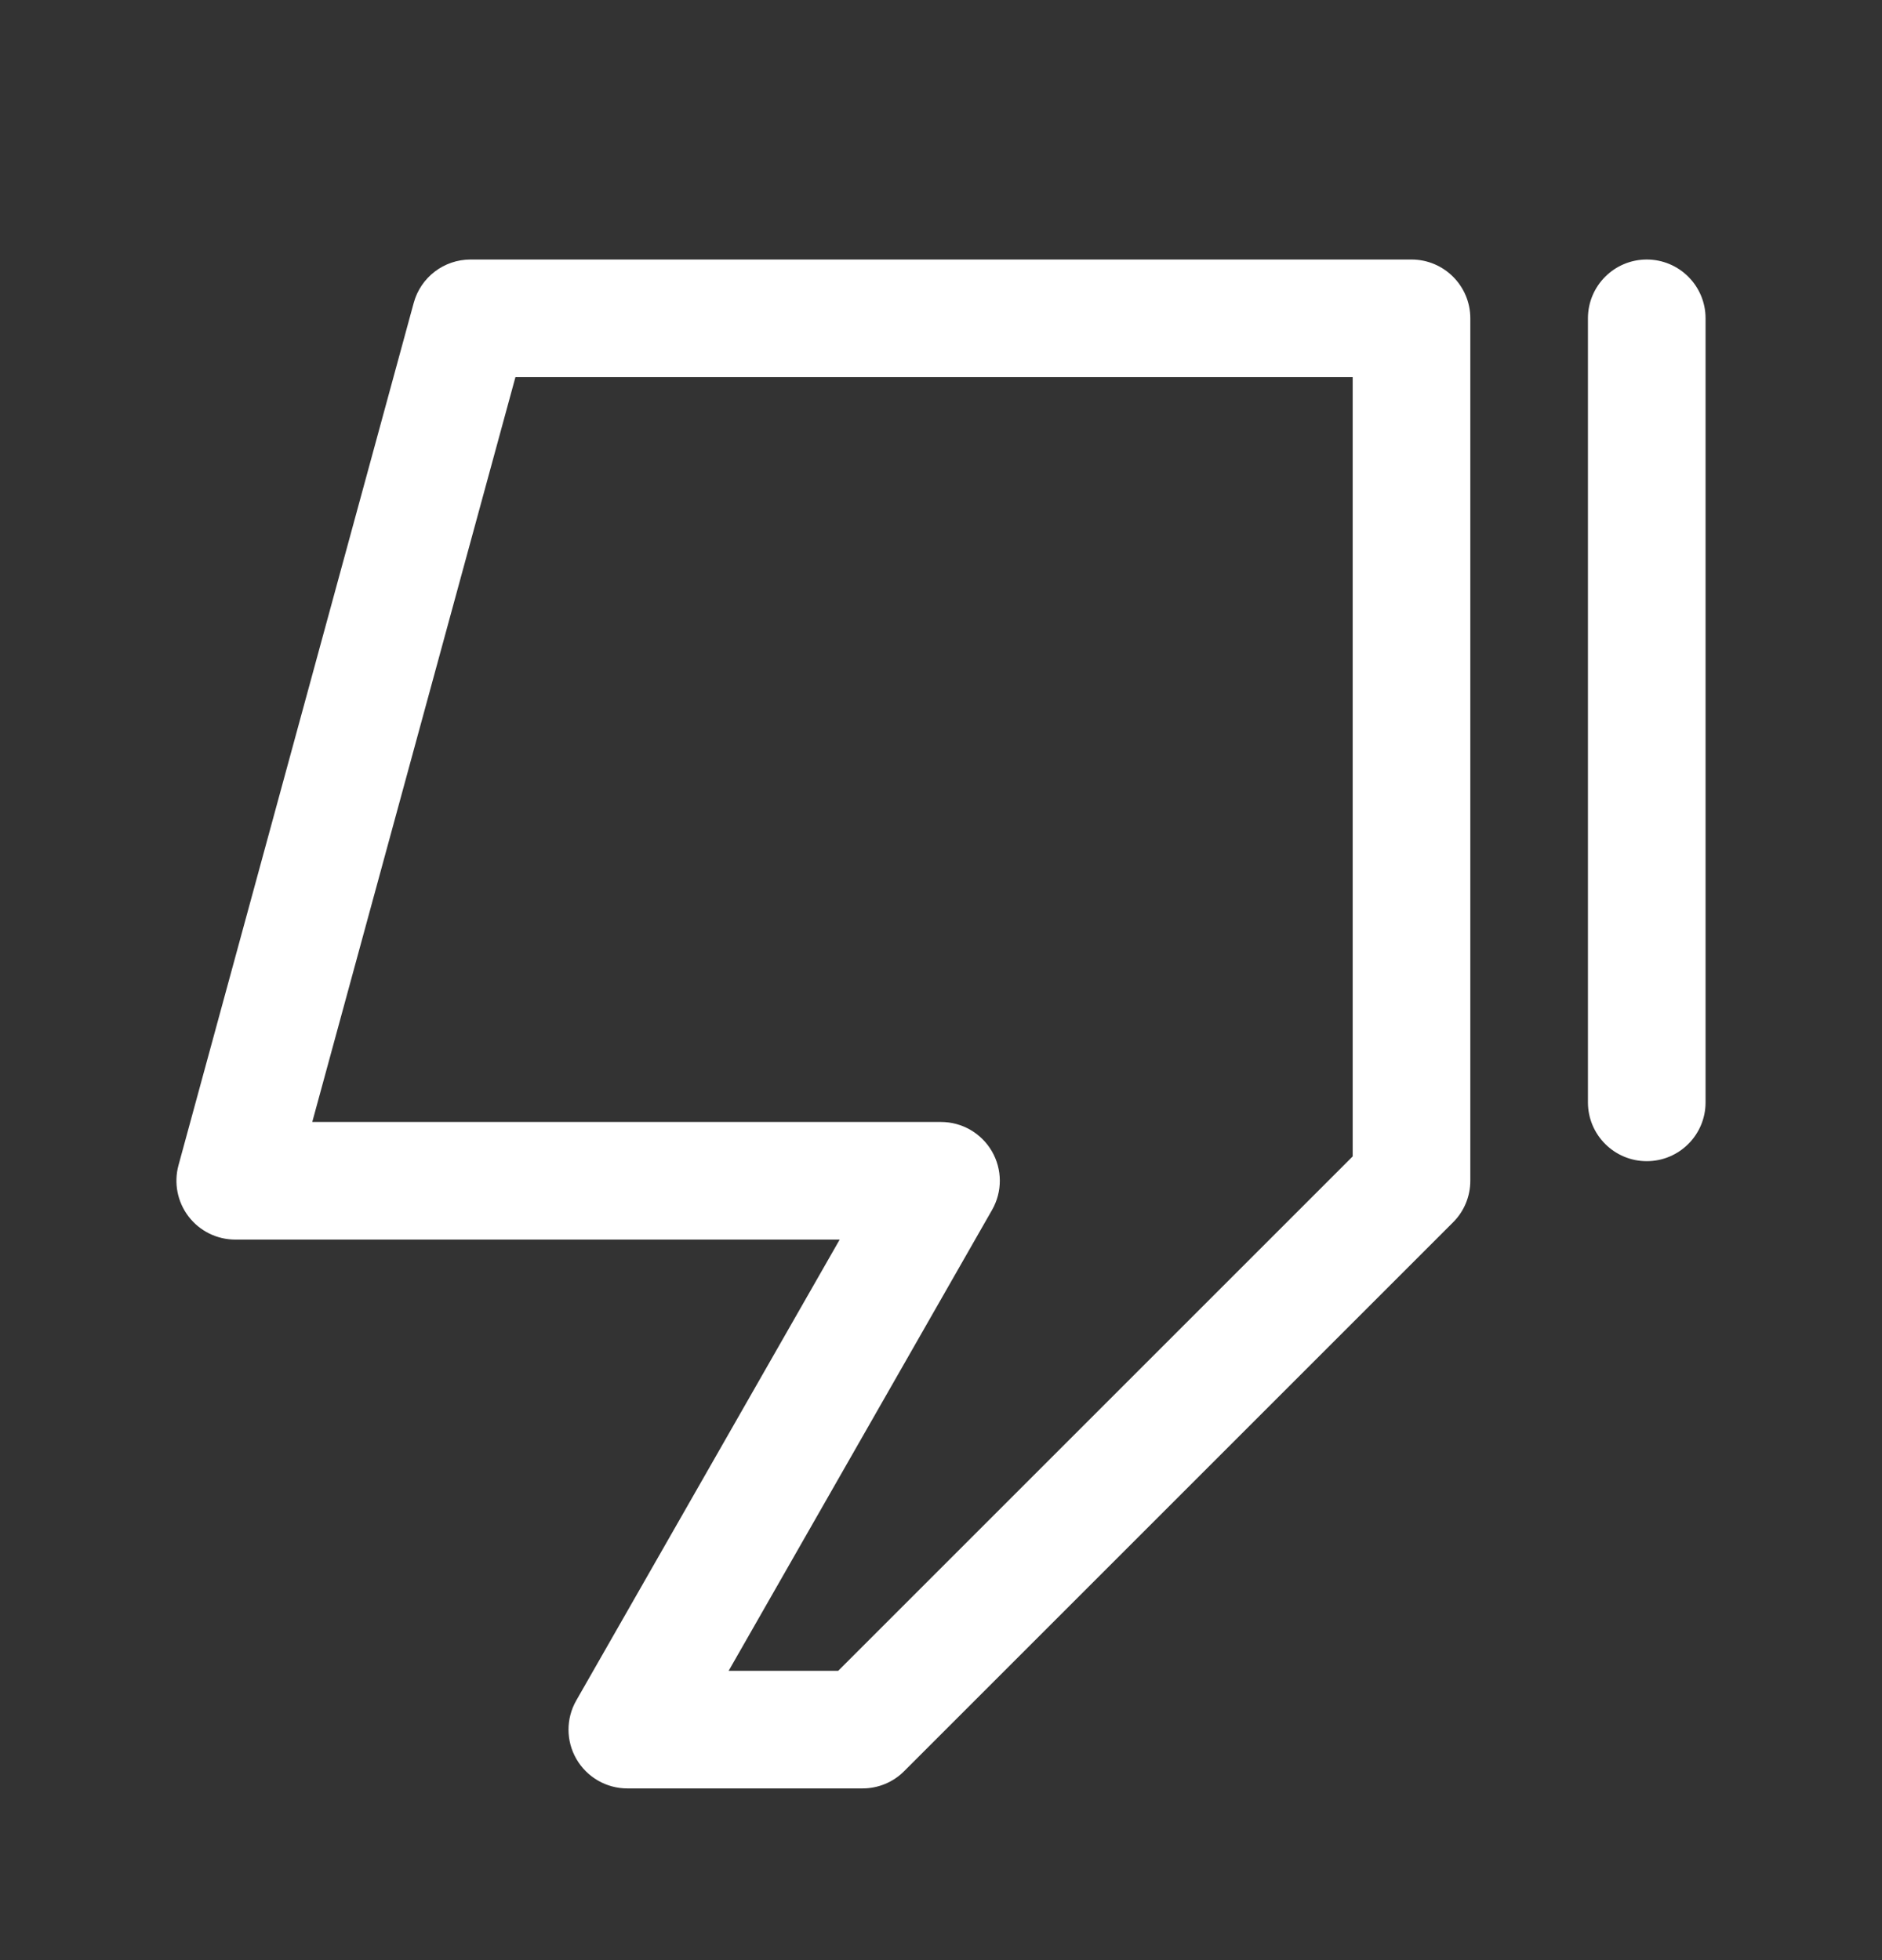 <svg width="24" height="25" viewBox="0 0 24 25" fill="none" xmlns="http://www.w3.org/2000/svg">
<rect x="0" y="0" width="24" height="25" fill="#333333" stroke="none"/>
<path fill-rule="evenodd" clip-rule="evenodd" d="M6 3.31C5.662 3.31 5.365 3.536 5.276 3.863L2.276 14.863C2.215 15.088 2.262 15.329 2.404 15.515C2.546 15.701 2.766 15.81 3 15.81L10.708 15.81L7.349 21.688C7.216 21.92 7.217 22.205 7.351 22.436C7.486 22.668 7.733 22.81 8 22.81L11 22.81C11.199 22.81 11.39 22.731 11.53 22.59L18.53 15.59C18.671 15.45 18.75 15.259 18.75 15.06L18.75 4.06C18.75 3.646 18.414 3.31 18 3.31L6 3.31ZM3.982 14.31L6.573 4.81L17.25 4.81L17.25 14.749L10.689 21.31L9.292 21.31L12.651 15.432C12.784 15.2 12.783 14.915 12.649 14.684C12.514 14.452 12.267 14.31 12 14.31L3.982 14.31ZM20.25 14.06C20.25 14.474 20.586 14.81 21 14.81C21.414 14.81 21.75 14.474 21.75 14.06L21.75 4.06C21.75 3.646 21.414 3.31 21 3.31C20.586 3.31 20.25 3.646 20.25 4.06L20.25 14.06Z" fill="white"/>
</svg>
